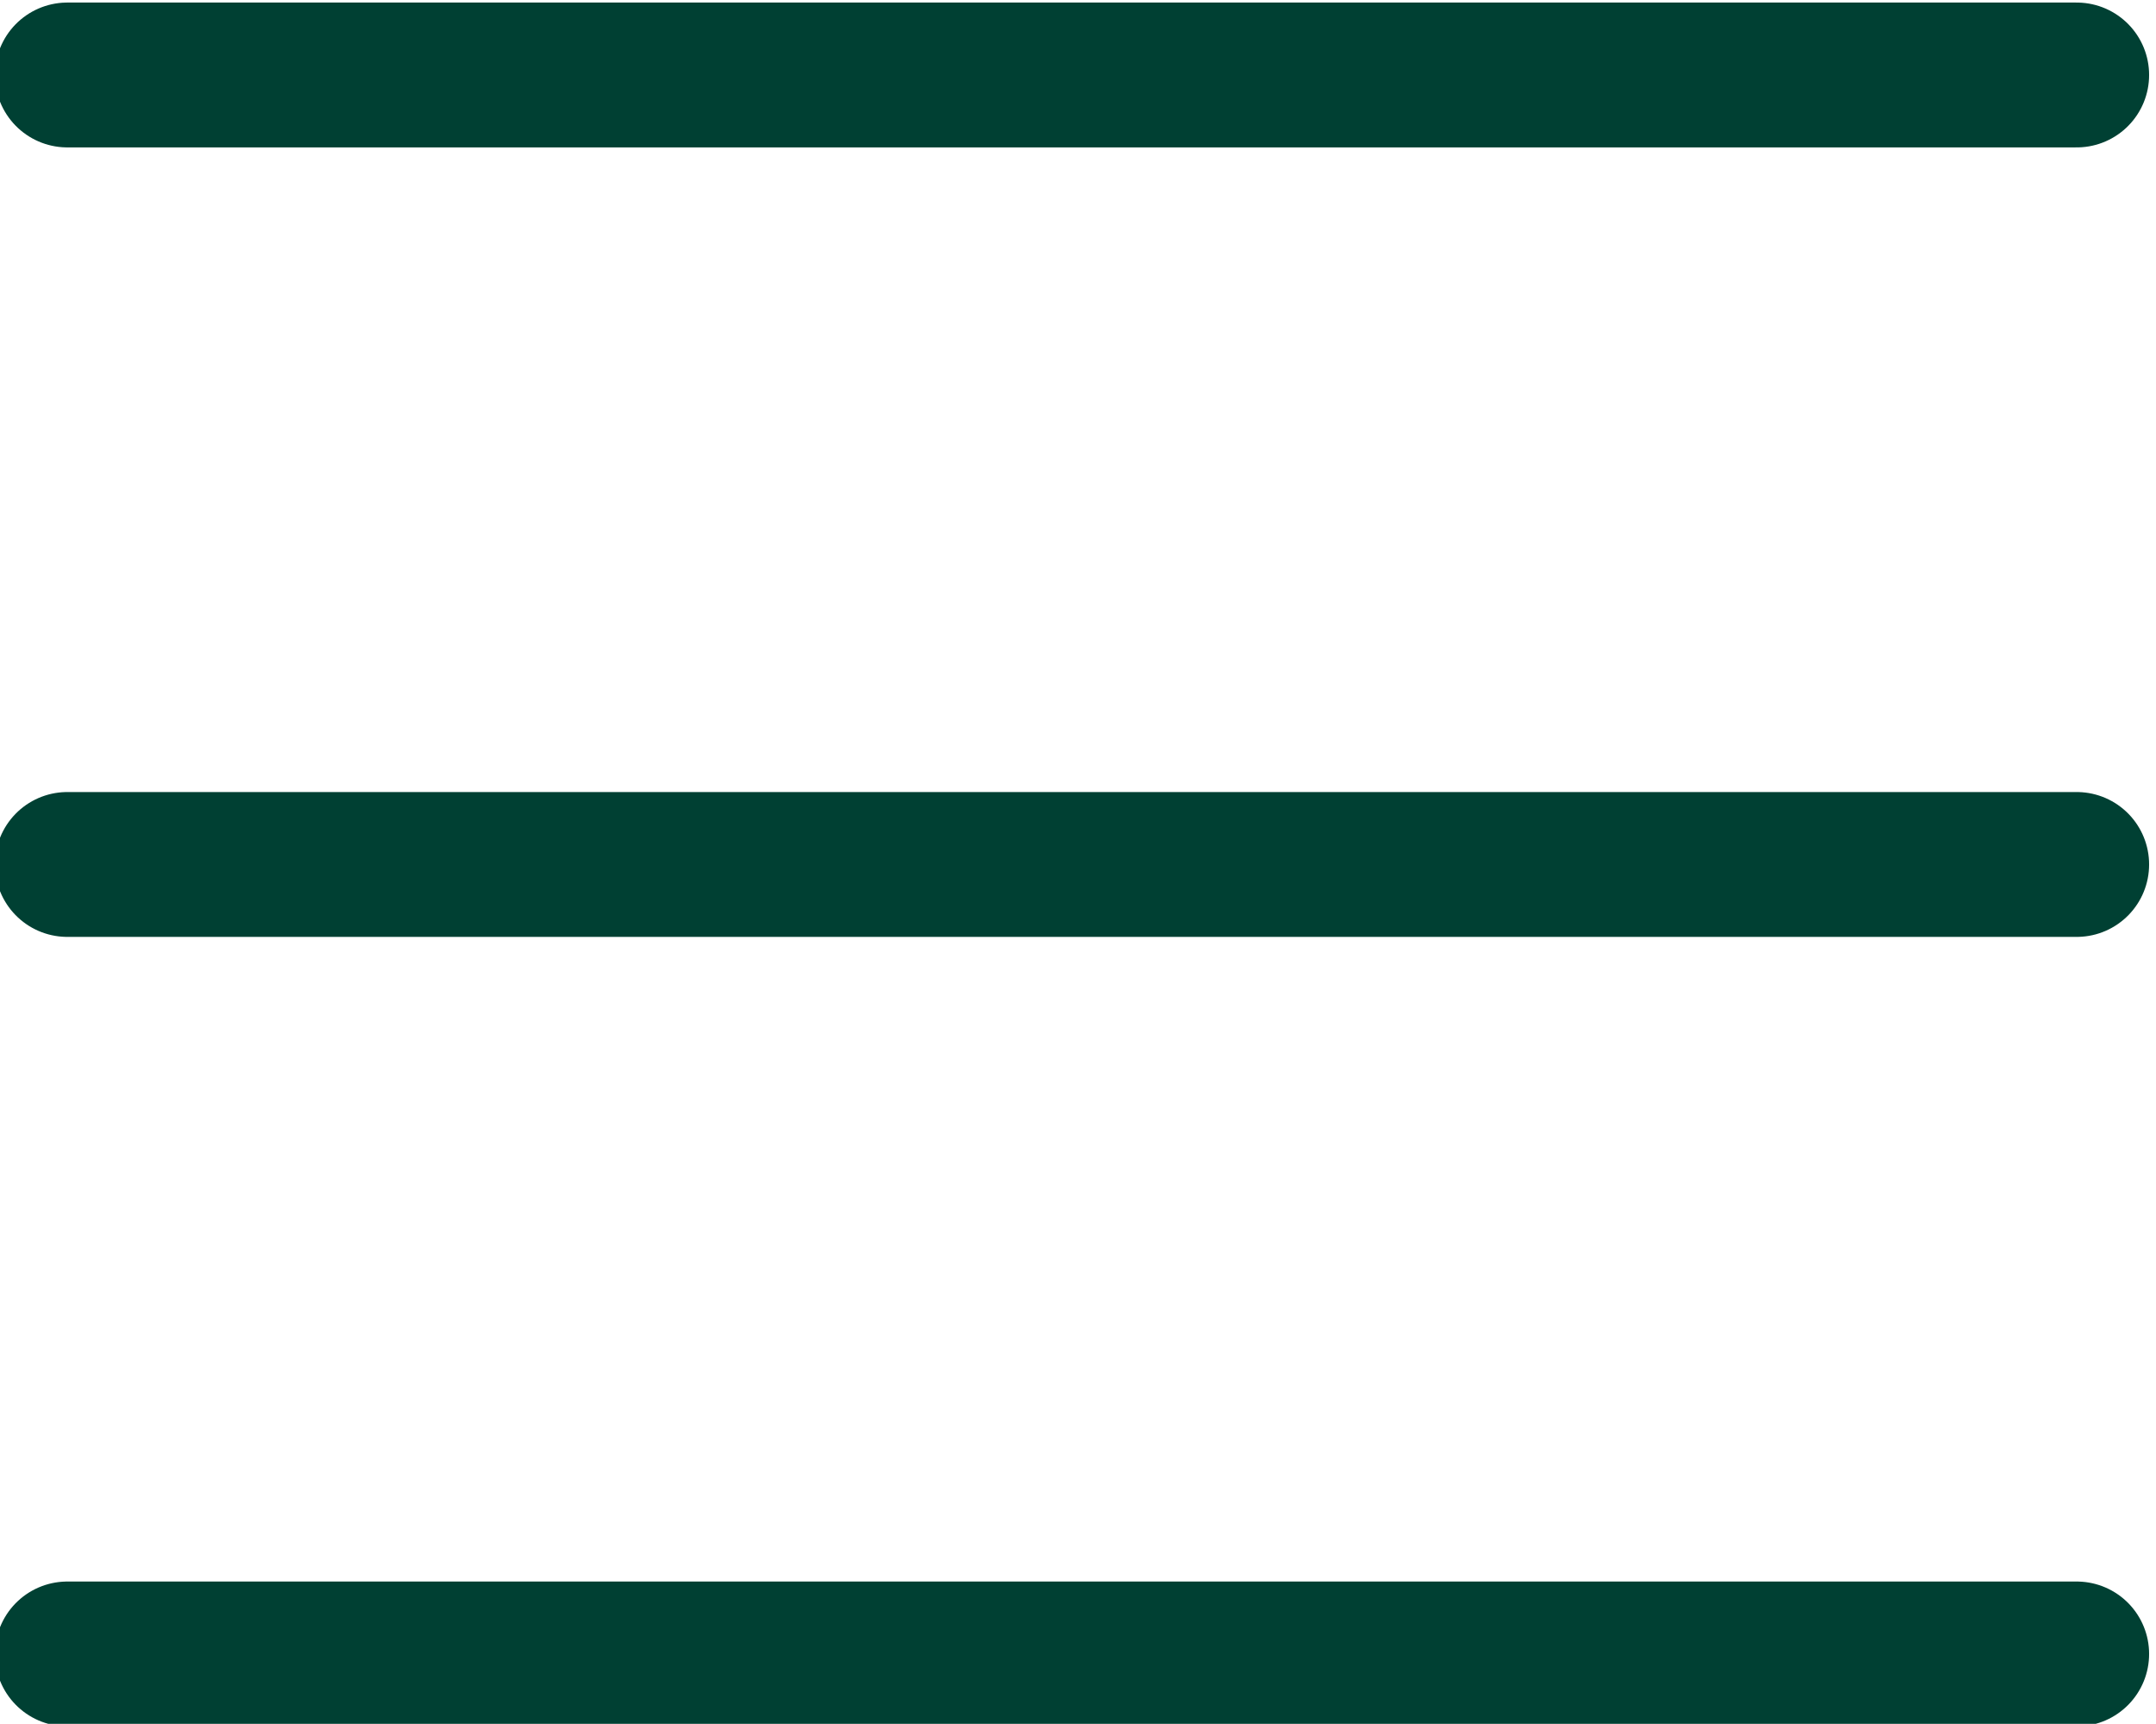 <?xml version="1.0" encoding="UTF-8" standalone="no"?>
<!DOCTYPE svg PUBLIC "-//W3C//DTD SVG 1.1//EN" "http://www.w3.org/Graphics/SVG/1.1/DTD/svg11.dtd">
<svg width="100%" height="100%" viewBox="0 0 893 714" version="1.1" xmlns="http://www.w3.org/2000/svg" xmlns:xlink="http://www.w3.org/1999/xlink" xml:space="preserve" xmlns:serif="http://www.serif.com/" style="fill-rule:evenodd;clip-rule:evenodd;stroke-linecap:round;stroke-linejoin:round;stroke-miterlimit:1.5;">
    <g transform="matrix(1,0,0,1,-31025,0)">
        <g id="Artboard13" transform="matrix(1,0,0,1,-0.417,437.016)">
            <rect x="31025.4" y="-437.016" width="892.202" height="713.981" style="fill:none;"/>
            <clipPath id="_clip1">
                <rect x="31025.4" y="-437.016" width="892.202" height="713.981"/>
            </clipPath>
            <g clip-path="url(#_clip1)">
                <g transform="matrix(1.42,0,0,1.42,-12769.6,839.222)">
                    <path d="M30861.2,-876.89L31447.3,-876.89" style="fill:none;stroke:#004033;stroke-width:42.25px;"/>
                </g>
                <g transform="matrix(1.42,0,0,1.42,-12769.6,1166.21)">
                    <path d="M30861.2,-876.89L31447.3,-876.89" style="fill:none;stroke:#004033;stroke-width:42.25px;"/>
                </g>
                <g transform="matrix(1.42,0,0,1.42,-12769.6,1493.2)">
                    <path d="M30861.2,-876.89L31447.3,-876.89" style="fill:none;stroke:#004033;stroke-width:42.25px;"/>
                </g>
            </g>
        </g>
    </g>
</svg>
